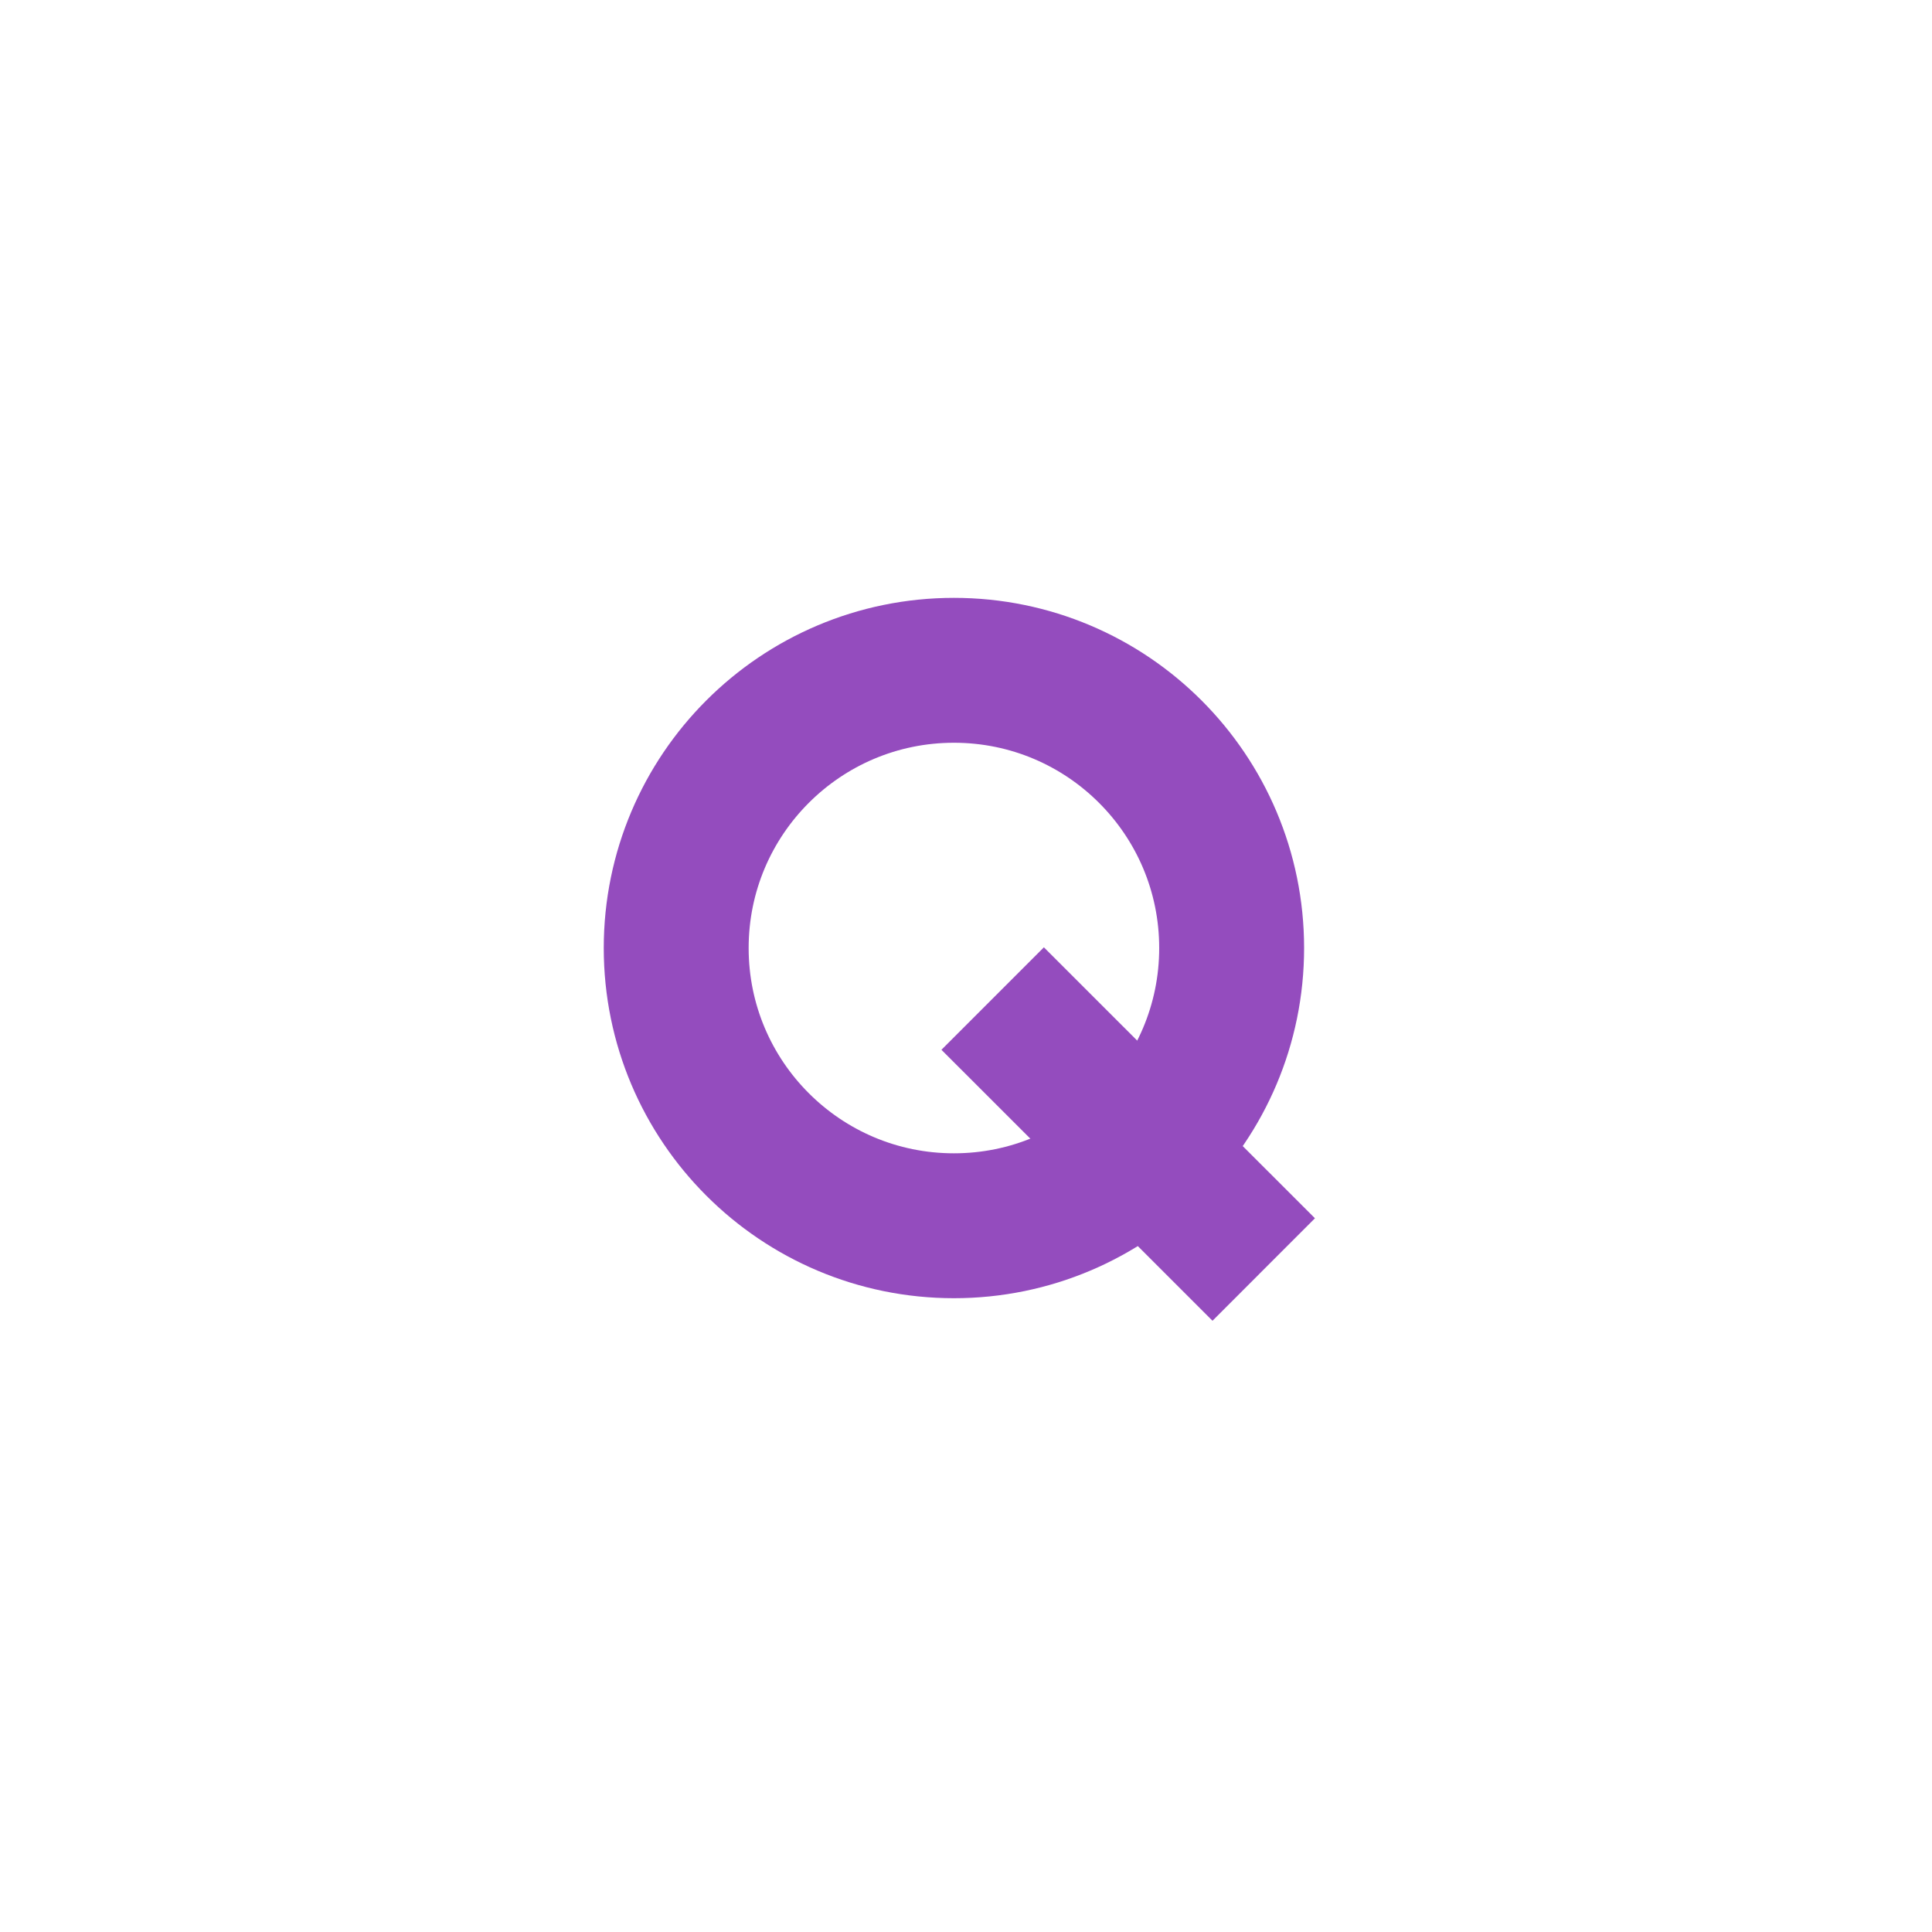 <svg width="16" height="16" viewBox="0 0 16 20" fill="none" xmlns="http://www.w3.org/2000/svg">
    <circle cx="7.875" cy="9.814" r="2.875" stroke="#944CBE" stroke-width="1.5"/>
    <path d="M8.276 10.337L11.082 13.142" stroke="#944CBE" stroke-width="1.5"/>
</svg>
